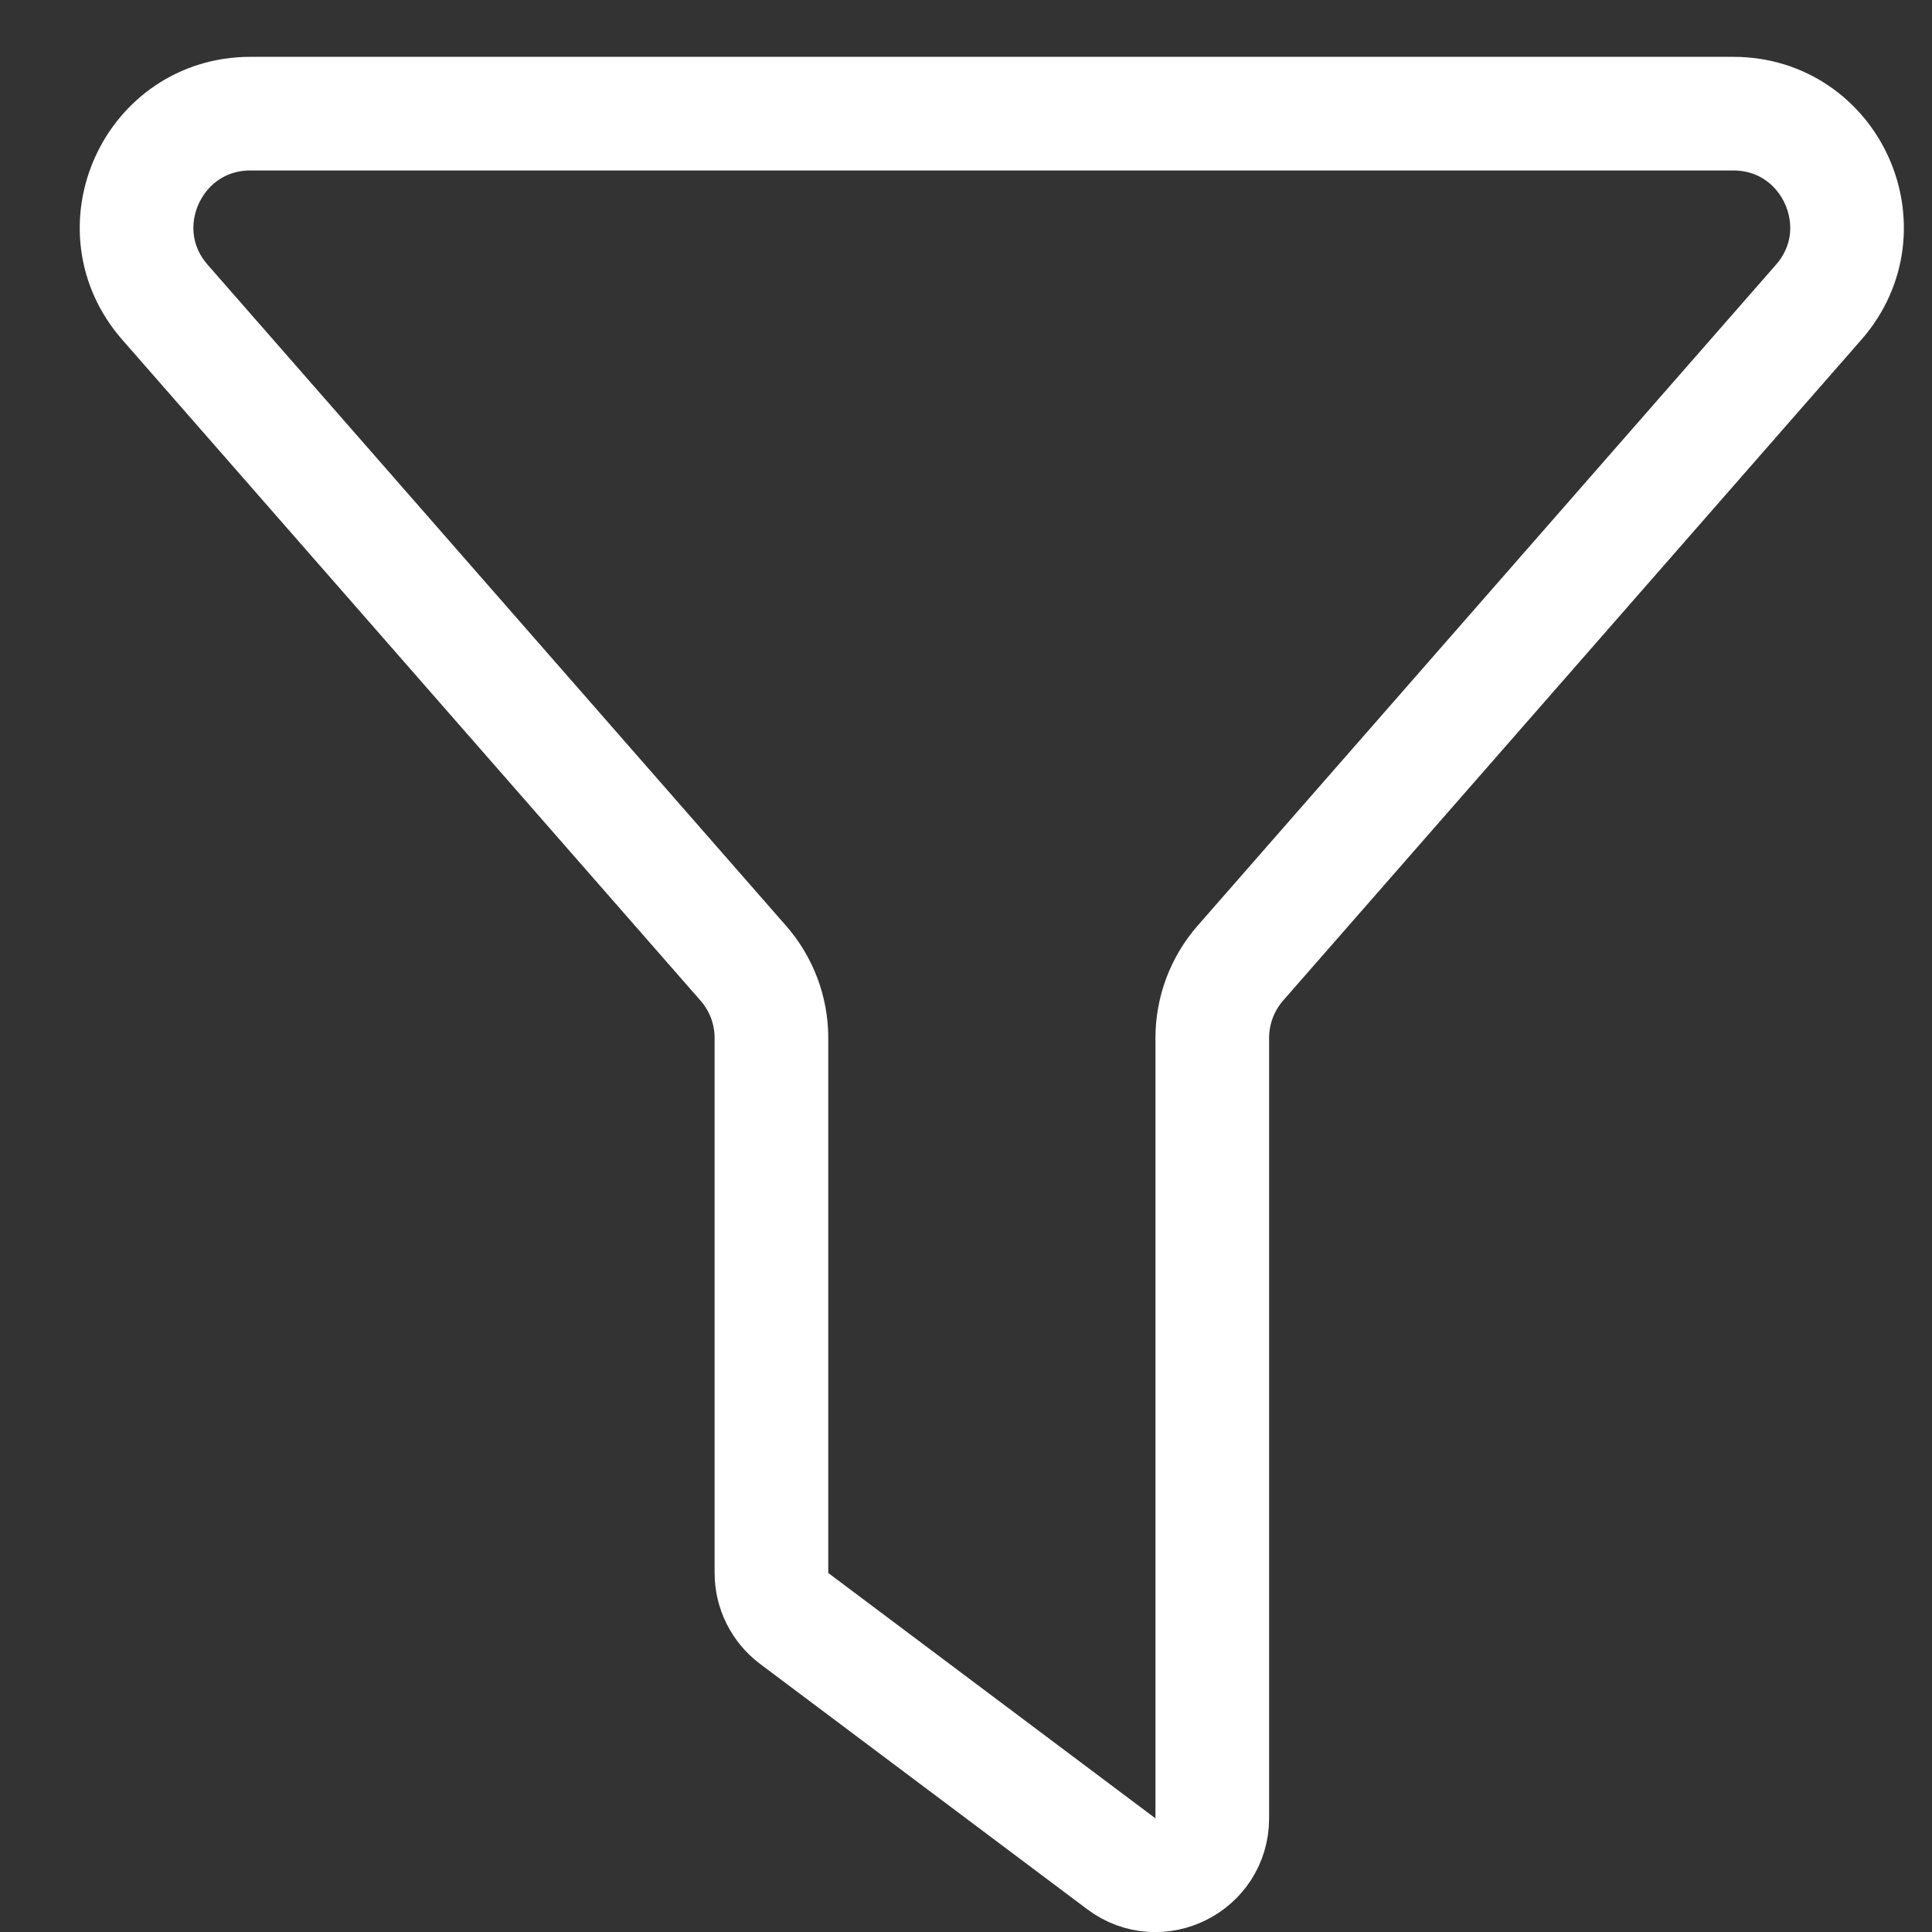<svg width="17" height="17" viewBox="0 0 17 17" fill="none" xmlns="http://www.w3.org/2000/svg">
<rect x="0" y="0" width="17" height="17" fill="#333333" stroke="none"/>
<path d="M15.251 1H2.204C1.345 1 0.885 2.012 1.451 2.659L6.54 8.475C6.7 8.657 6.788 8.891 6.788 9.133V13.841C6.788 13.998 6.862 14.146 6.988 14.241L9.867 16.4C10.196 16.647 10.667 16.412 10.667 16V9.133C10.667 8.891 10.755 8.657 10.914 8.475L16.003 2.659C16.569 2.012 16.11 1 15.251 1Z" stroke="white" stroke-linecap="round"/>
</svg>
